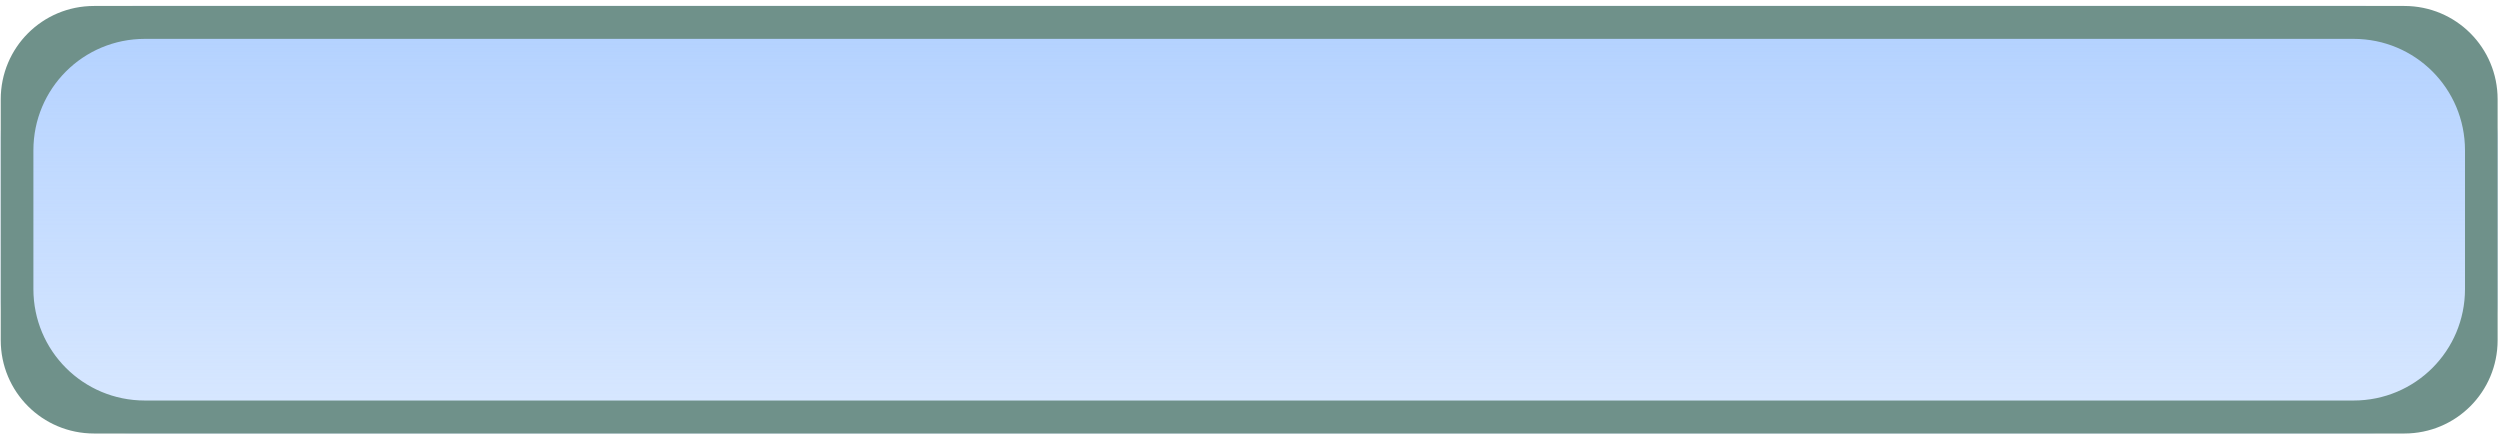 <?xml version="1.0" encoding="UTF-8" standalone="no"?>
<!-- Created with Inkscape (http://www.inkscape.org/) -->

<svg
   xmlns:dc="http://purl.org/dc/elements/1.1/"
   xmlns:cc="http://creativecommons.org/ns#"
   xmlns:rdf="http://www.w3.org/1999/02/22-rdf-syntax-ns#"
   xmlns:svg="http://www.w3.org/2000/svg"
   xmlns="http://www.w3.org/2000/svg"
   xmlns:xlink="http://www.w3.org/1999/xlink"
   xmlns:sodipodi="http://sodipodi.sourceforge.net/DTD/sodipodi-0.dtd"
   xmlns:inkscape="http://www.inkscape.org/namespaces/inkscape"
   width="230"
   height="40"
   viewBox="0 0 60.854 10.583"
   version="1.1"
   id="svg8"
   inkscape:version="0.92.0 r15299"
   sodipodi:docname="绘图.svg">
  <defs
     id="defs2">
    <linearGradient
       inkscape:collect="always"
       id="linearGradient4604">
      <stop
         style="stop-color:#aaccff;stop-opacity:1;"
         offset="0"
         id="stop4600" />
      <stop
         style="stop-color:#aaccff;stop-opacity:0;"
         offset="1"
         id="stop4602" />
    </linearGradient>
    <linearGradient
       inkscape:collect="always"
       xlink:href="#linearGradient4604"
       id="linearGradient4635"
       gradientUnits="userSpaceOnUse"
       gradientTransform="matrix(1,0,0,1.323,-16.131,-97.413)"
       x1="28.225"
       y1="282.165"
       x2="28.225"
       y2="298.736" />
  </defs>
  <sodipodi:namedview
     id="base"
     pagecolor="#ffffff"
     bordercolor="#666666"
     borderopacity="1.0"
     inkscape:pageopacity="0.0"
     inkscape:pageshadow="2"
     inkscape:zoom="1.979899"
     inkscape:cx="109.21516"
     inkscape:cy="5.1113413"
     inkscape:document-units="mm"
     inkscape:current-layer="layer1"
     showgrid="false"
     inkscape:pagecheckerboard="true"
     inkscape:window-width="1366"
     inkscape:window-height="705"
     inkscape:window-x="-8"
     inkscape:window-y="-8"
     inkscape:window-maximized="1"
     units="px"
     inkscape:snap-global="false" />
  <g
     inkscape:label="Layer 1"
     inkscape:groupmode="layer"
     id="layer1"
     transform="translate(0,-286.417)">
    <g
       id="g4650"
       transform="translate(16.036,8.82)">
      <rect
         ry="3.207"
         style="opacity:1;fill:url(#linearGradient4635);fill-opacity:1;stroke:#000000;stroke-width:0;stroke-miterlimit:4;stroke-dasharray:none;stroke-dashoffset:0;stroke-opacity:1"
         id="rect4629"
         width="60.777"
         height="10.406"
         x="-16.018"
         y="277.742" />
      <path
         inkscape:connector-curvature="0"
         id="rect4641"
         d="m -13.746,277.742 c -1.259,0 -2.272,1.013 -2.272,2.272 v 5.863 c 0,1.259 1.013,2.272 2.272,2.272 h 56.234 c 1.259,0 2.272,-1.013 2.272,-2.272 v -5.863 c 0,-1.259 -1.013,-2.272 -2.272,-2.272 z m 1.236,0.801 h 53.763 c 1.503,0 2.713,1.21 2.713,2.713 v 3.377 c 0,1.503 -1.21,2.713 -2.713,2.713 h -53.763 c -1.503,0 -2.713,-1.21 -2.713,-2.713 v -3.377 c 0,-1.503 1.21,-2.713 2.713,-2.713 z"
         style="opacity:1;fill:#6f918a;fill-opacity:1;stroke:#000000;stroke-width:0;stroke-miterlimit:4;stroke-dasharray:none;stroke-dashoffset:0;stroke-opacity:1" />
    </g>
  </g>
</svg>
